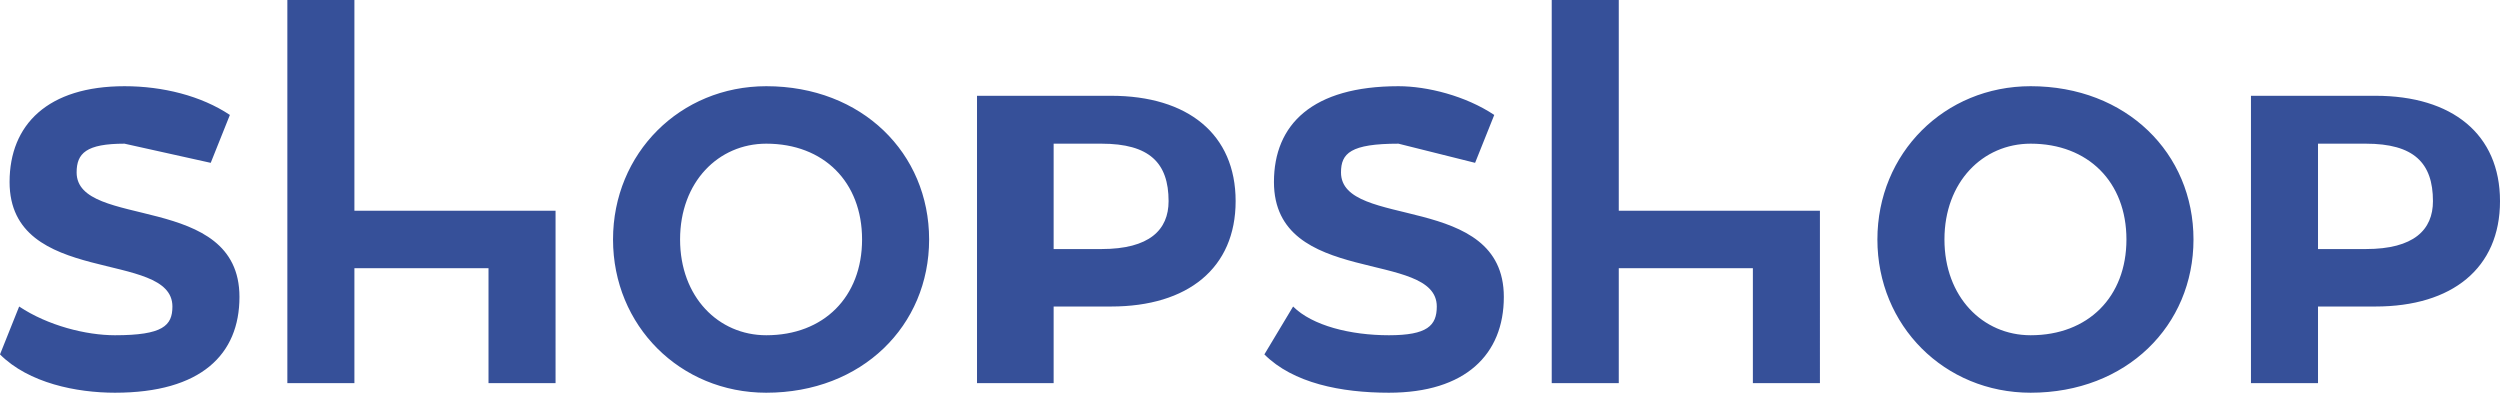 <svg xmlns="http://www.w3.org/2000/svg" fill="none" viewBox="0 0 261 41"><path fill="#365099" d="M12 41c9 0 13-4 13-10 0-11-17-7-17-13 0-2 1-3 5-3l9 2 2-5c-3-2-7-3-11-3C5 9 1 13 1 19c0 11 17 7 17 13 0 2-1 3-6 3-3 0-7-1-10-3l-2 5c3 3 8 4 12 4ZM51 22H37V0h-7v40h7V28h14v12h7V22h-7ZM80 41c10 0 17-7 17-16S90 9 80 9c-9 0-16 7-16 16s7 16 16 16Zm0-6c-5 0-9-4-9-10s4-10 9-10c6 0 10 4 10 10s-4 10-10 10ZM116 10h-14v30h8v-8h6c8 0 13-4 13-11s-5-11-13-11Zm-1 16h-5V15h5c5 0 7 2 7 6 0 3-2 5-7 5ZM145 41c8 0 12-4 12-10 0-11-17-7-17-13 0-2 1-3 6-3l8 2 2-5c-3-2-7-3-10-3-9 0-13 4-13 10 0 11 17 7 17 13 0 2-1 3-5 3s-8-1-10-3l-3 5c3 3 8 4 13 4ZM183 22h-14V0h-7v40h7V28h14v12h7V22h-7ZM212 41c10 0 17-7 17-16s-7-16-17-16c-9 0-16 7-16 16s7 16 16 16Zm0-6c-5 0-9-4-9-10s4-10 9-10c6 0 10 4 10 10s-4 10-10 10ZM248 10h-13v30h7v-8h6c8 0 13-4 13-11s-5-11-13-11Zm-1 16h-5V15h5c5 0 7 2 7 6 0 3-2 5-7 5Z"/></svg>